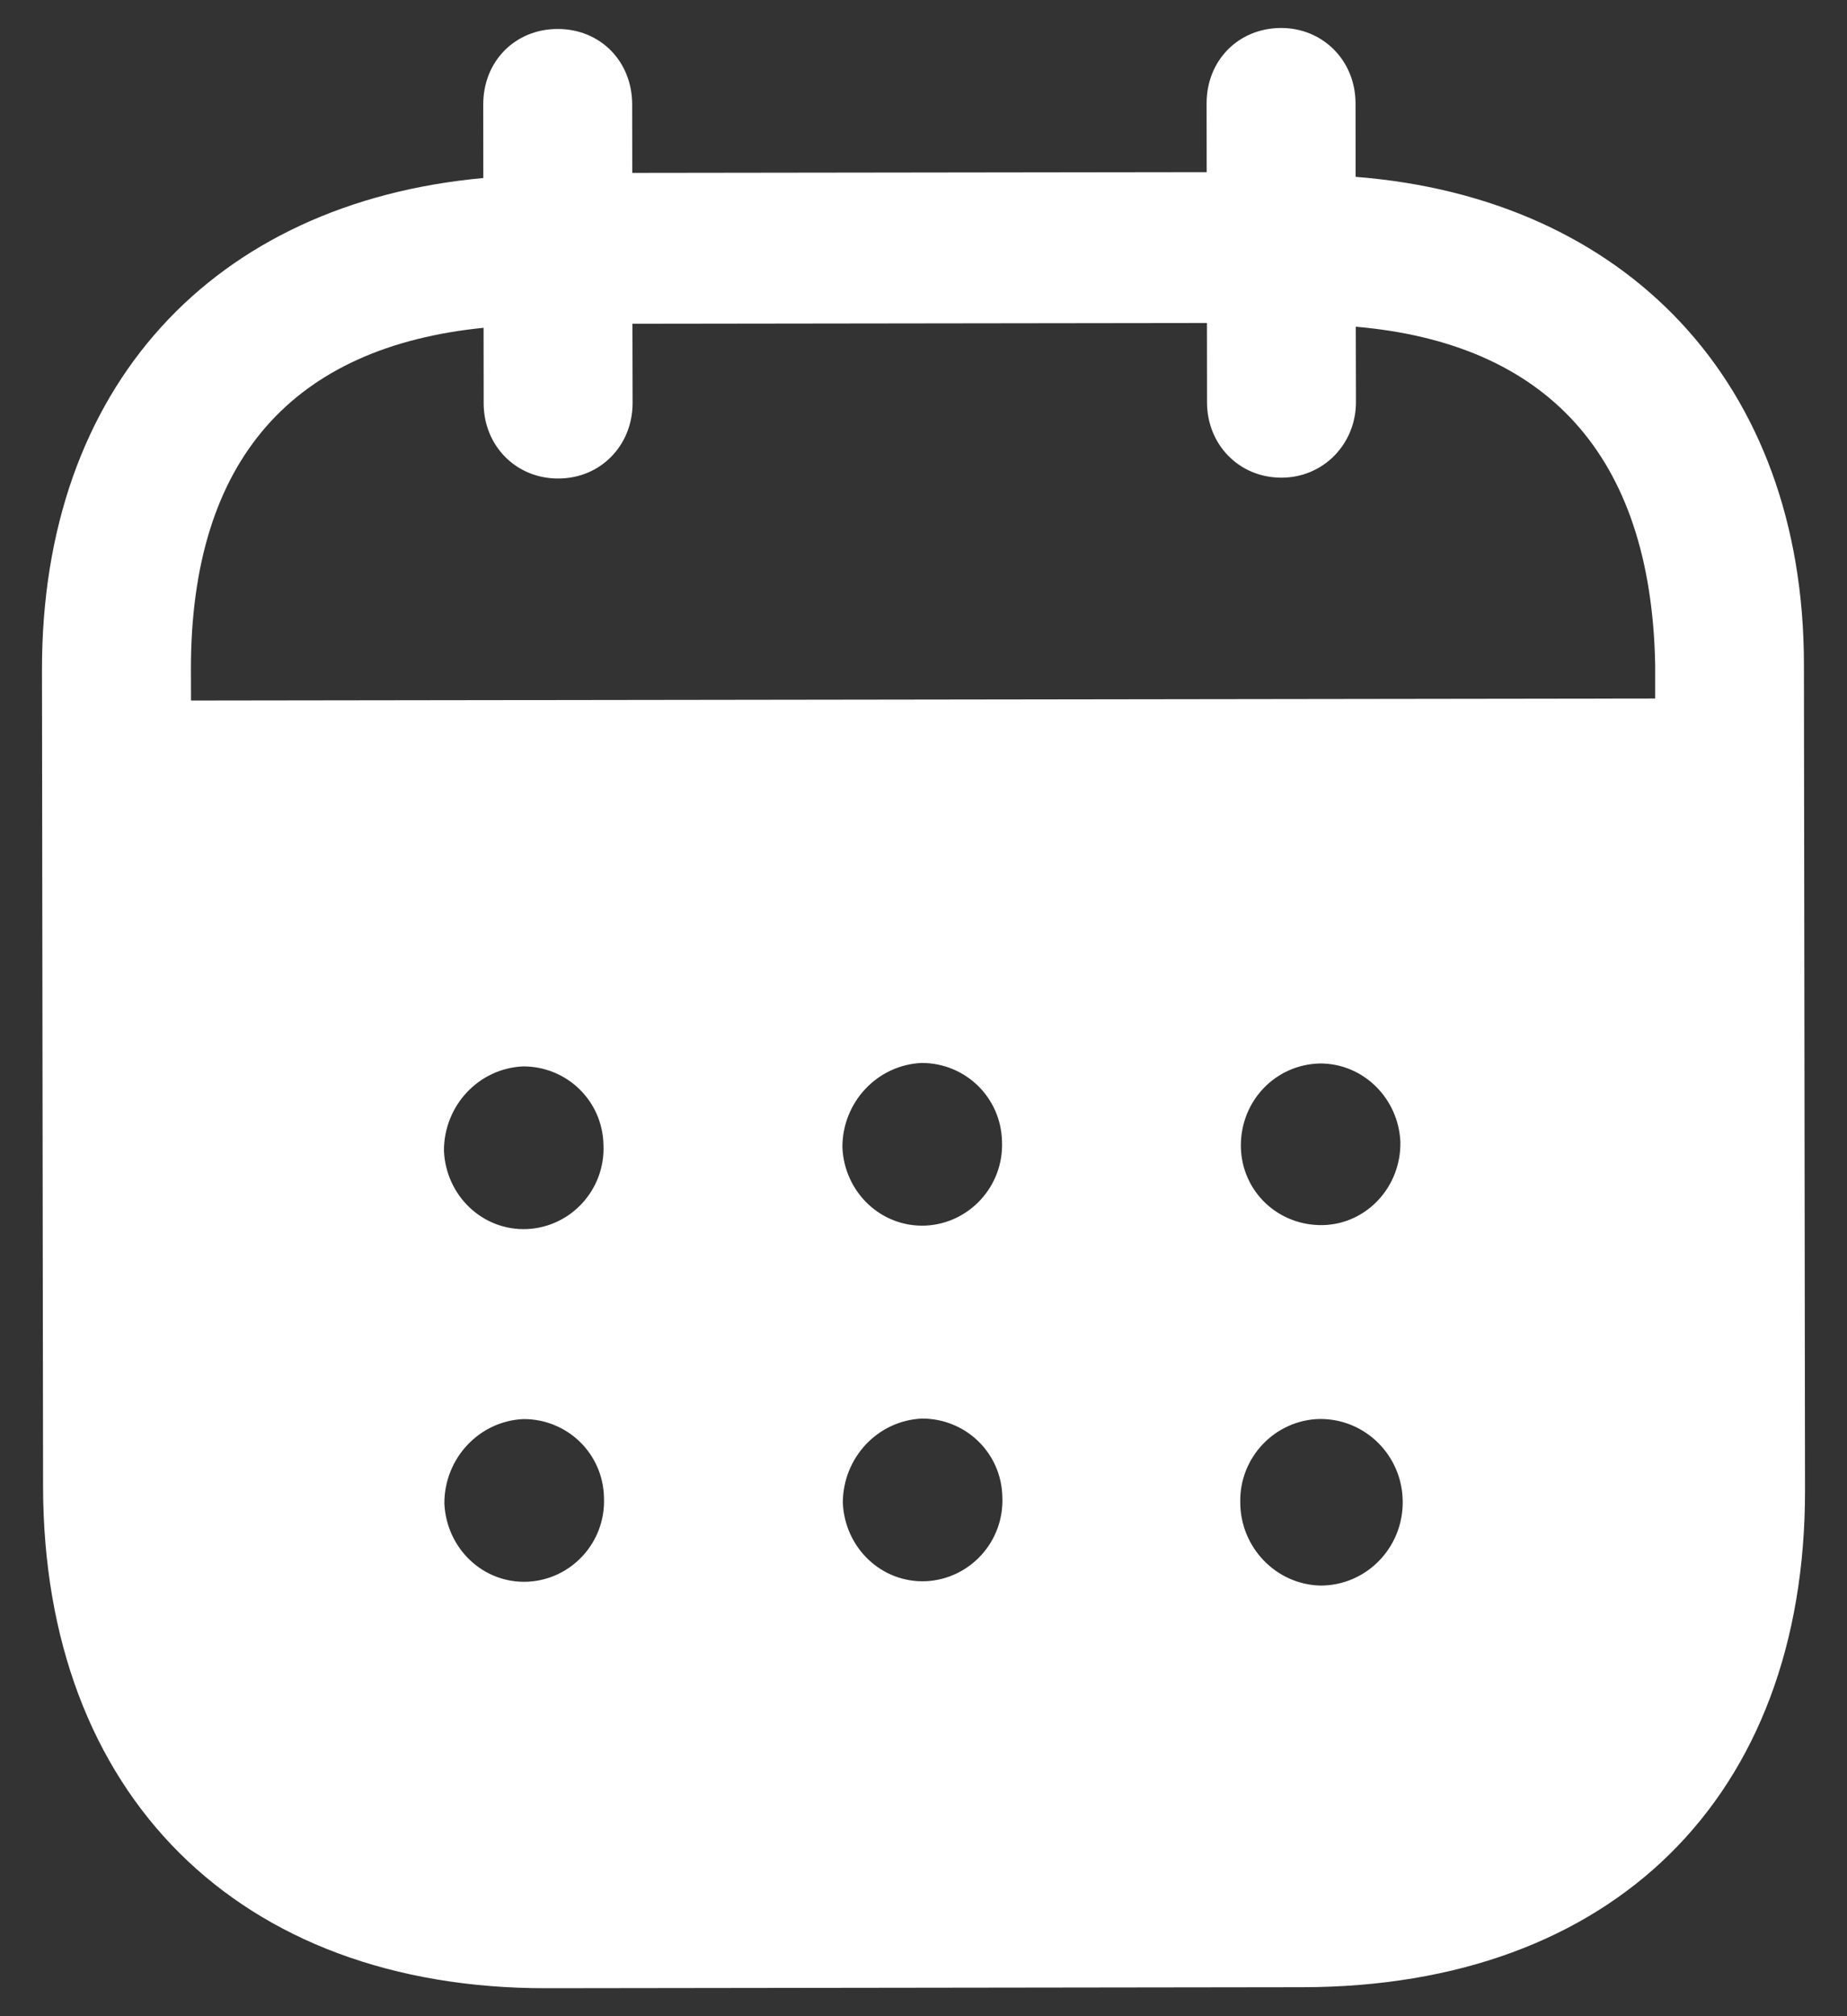 <svg width="22" height="24" viewBox="0 0 22 24" fill="none" xmlns="http://www.w3.org/2000/svg">
<rect x="0" y="0" width="22" height="24" fill="#333333" stroke="none"/>
<path d="M15.258 0.333C15.753 0.332 16.145 0.717 16.146 1.23L16.147 2.105C19.361 2.357 21.484 4.547 21.487 7.905L21.5 17.735C21.505 21.396 19.204 23.649 15.517 23.655L6.511 23.667C2.846 23.672 0.517 21.365 0.513 17.693L0.5 7.978C0.495 4.598 2.543 2.414 5.757 2.119L5.756 1.244C5.755 0.731 6.135 0.345 6.642 0.345C7.149 0.344 7.529 0.729 7.53 1.242L7.531 2.058L14.373 2.049L14.372 1.233C14.371 0.719 14.751 0.335 15.258 0.333ZM15.728 16.891H15.716C15.187 16.904 14.761 17.348 14.773 17.884C14.774 18.421 15.201 18.863 15.731 18.874C16.272 18.873 16.709 18.429 16.708 17.881C16.708 17.333 16.269 16.891 15.728 16.891ZM6.236 16.892C5.707 16.915 5.292 17.36 5.293 17.896C5.317 18.432 5.755 18.852 6.285 18.828C6.804 18.804 7.218 18.36 7.194 17.824C7.182 17.299 6.755 16.891 6.236 16.892ZM10.982 16.886C10.452 16.91 10.039 17.354 10.039 17.89C10.063 18.426 10.501 18.845 11.03 18.822C11.549 18.797 11.963 18.354 11.939 17.817C11.928 17.293 11.501 16.885 10.982 16.886ZM6.231 12.694C5.701 12.717 5.287 13.162 5.288 13.698C5.311 14.234 5.75 14.654 6.28 14.63C6.799 14.606 7.212 14.162 7.188 13.626C7.176 13.101 6.75 12.693 6.231 12.694ZM10.977 12.653C10.448 12.677 10.033 13.121 10.034 13.657C10.057 14.194 10.496 14.612 11.026 14.589C11.544 14.564 11.958 14.121 11.935 13.585C11.922 13.06 11.496 12.652 10.977 12.653ZM15.723 12.659C15.193 12.671 14.779 13.102 14.78 13.639V13.651C14.791 14.188 15.229 14.595 15.76 14.583C16.279 14.57 16.692 14.126 16.68 13.589C16.656 13.076 16.241 12.658 15.723 12.659ZM14.376 3.845L7.533 3.854L7.535 4.797C7.535 5.3 7.156 5.696 6.649 5.696C6.142 5.697 5.761 5.302 5.761 4.8L5.76 3.902C3.513 4.127 2.27 5.447 2.274 7.976L2.275 8.339L19.715 8.315V7.907C19.665 5.4 18.407 4.085 16.149 3.889L16.151 4.787C16.151 5.288 15.76 5.686 15.265 5.686C14.758 5.687 14.377 5.291 14.377 4.789L14.376 3.845Z" fill="white"/>
</svg>
